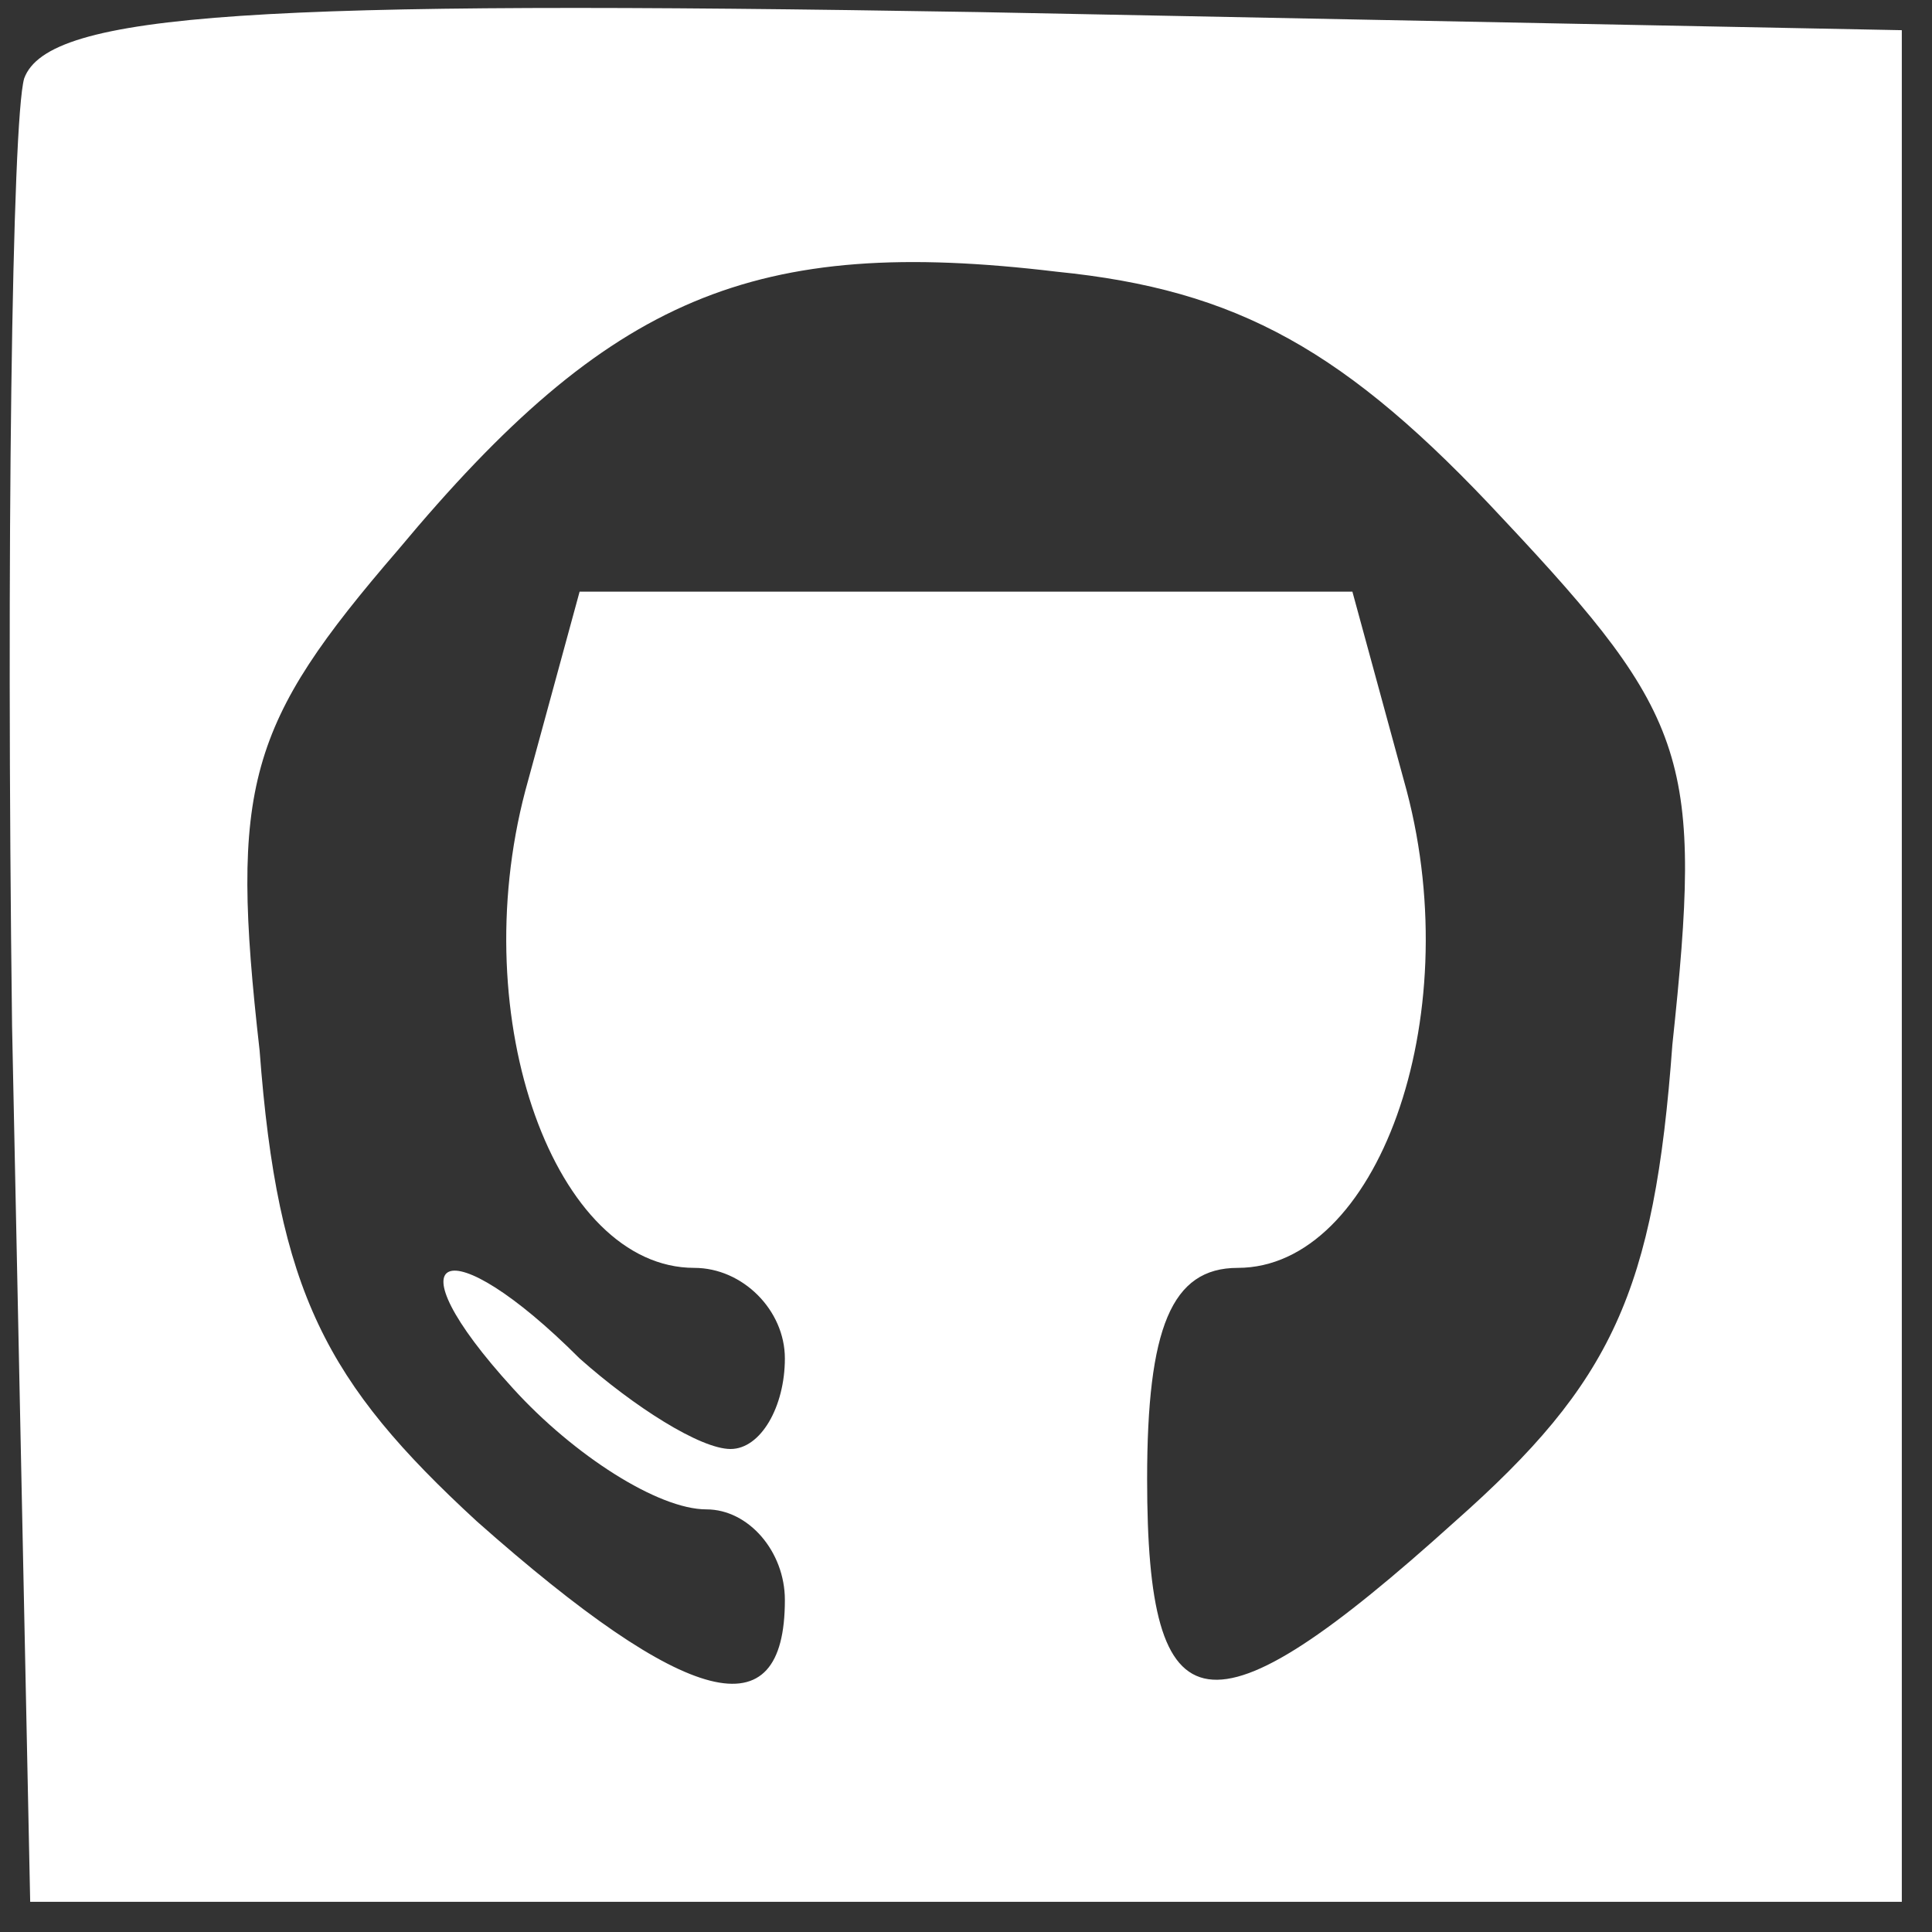 <?xml version="1.0" standalone="no"?>
<!DOCTYPE svg PUBLIC "-//W3C//DTD SVG 20010904//EN"
 "http://www.w3.org/TR/2001/REC-SVG-20010904/DTD/svg10.dtd">
<svg version="1.0" xmlns="http://www.w3.org/2000/svg"
 width="30px" height="30px" viewBox="0 0 32 32"
 preserveAspectRatio="xMidYMid meet">

<rect x="0" y="0" width="32" height="32" fill="#333333" stroke="none"/>

<g transform="translate(0,32) scale(0.1,-0.1)"
fill="#ffffff" stroke="none">
<path d="M4 307 c-2 -7 -3 -78 -2 -157 l3 -145 155 0 155 0 0 155 0 155 -153
3 c-119 2 -154 0 -158 -11z m245 -73 c31 -33 33 -40 28 -87 -3 -41 -10 -56
-36 -79 -41 -37 -51 -35 -51 7 0 25 4 35 15 35 23 0 38 41 28 79 l-9 33 -64 0
-64 0 -9 -33 c-10 -38 5 -79 28 -79 8 0 15 -7 15 -15 0 -8 -4 -15 -9 -15 -5 0
-16 7 -25 15 -22 22 -32 18 -11 -5 10 -11 24 -20 32 -20 7 0 13 -7 13 -15 0
-22 -16 -18 -51 13 -25 23 -33 38 -36 78 -5 44 -2 54 23 83 35 42 59 52 109
46 30 -3 48 -13 74 -41z"/>
</g>
</svg>
